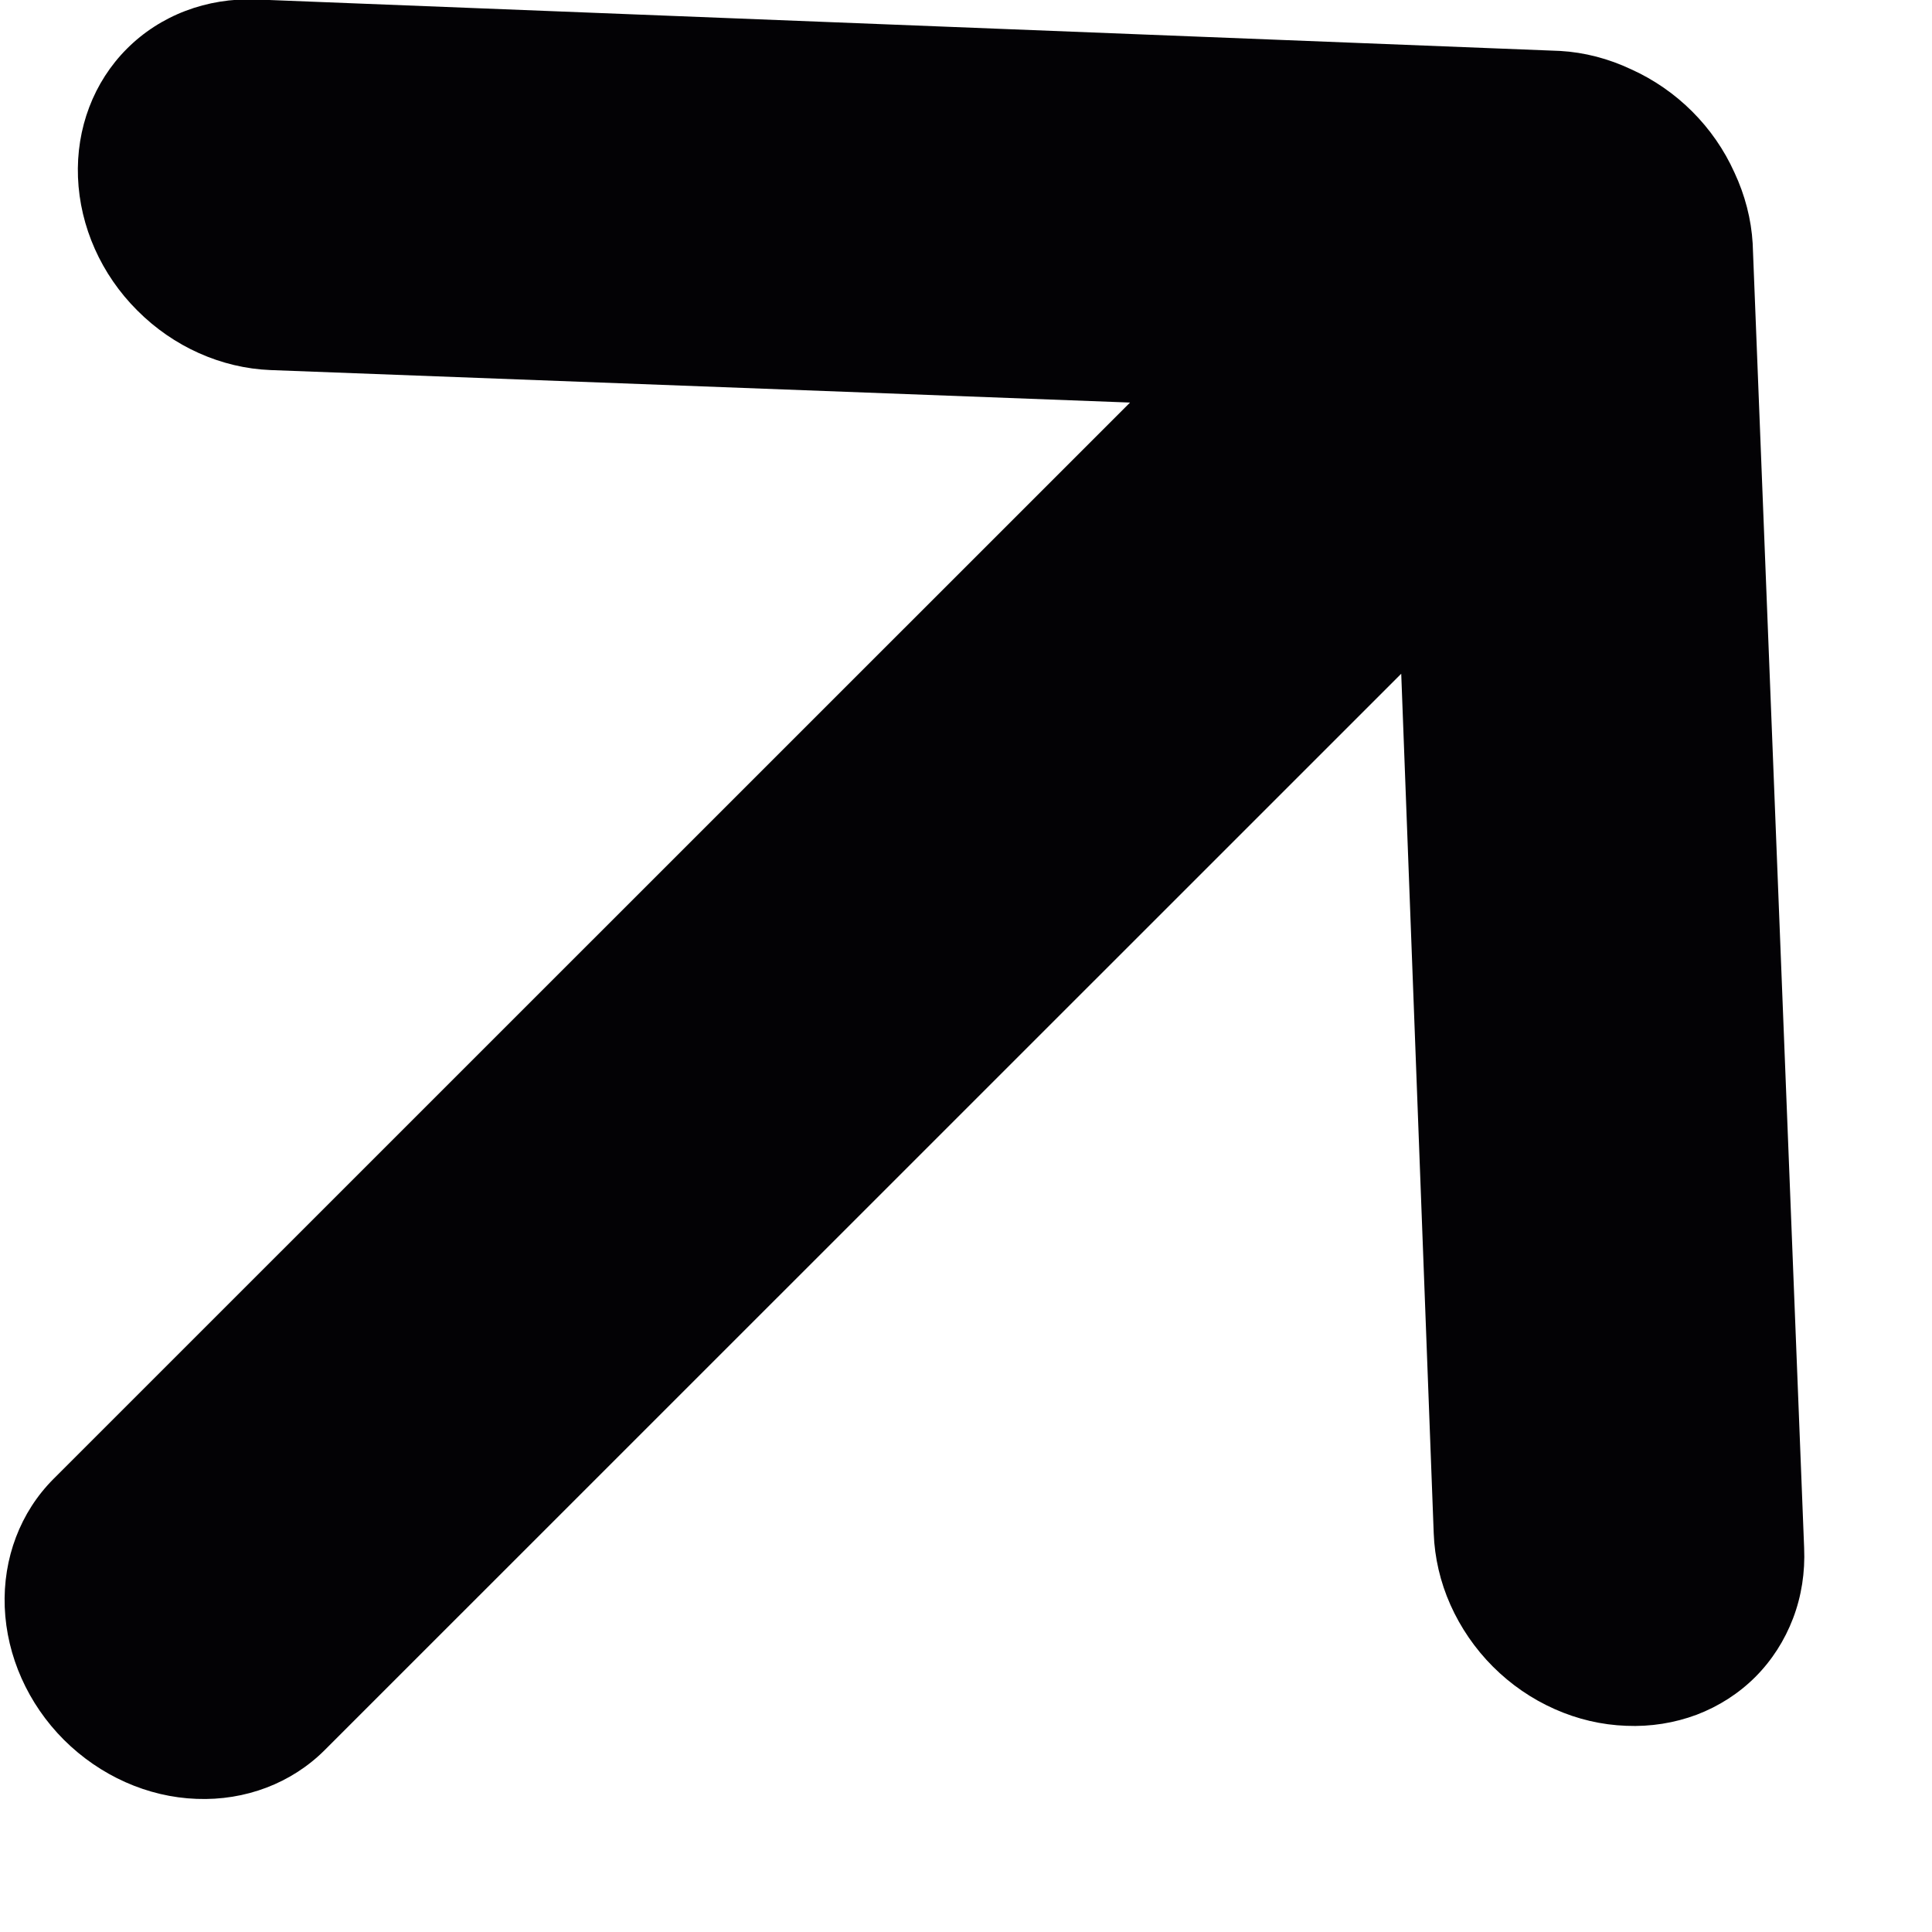 <svg width="11" height="11" viewBox="0 0 11 11" fill="none" xmlns="http://www.w3.org/2000/svg">
<path d="M10.272 8.813L9.979 1.386C9.971 1.248 9.935 1.11 9.875 0.982C9.758 0.722 9.547 0.512 9.288 0.395C9.159 0.334 9.022 0.298 8.883 0.29L1.457 -0.003C1.318 -0.008 1.182 0.014 1.056 0.062C0.93 0.11 0.817 0.183 0.723 0.277C0.533 0.467 0.433 0.731 0.444 1.01C0.455 1.29 0.576 1.563 0.782 1.768C0.987 1.974 1.26 2.096 1.54 2.107L6.434 2.292L0.305 8.42C0.116 8.609 0.016 8.872 0.027 9.151C0.038 9.429 0.159 9.701 0.364 9.906C0.569 10.11 0.84 10.232 1.119 10.242C1.397 10.253 1.66 10.153 1.849 9.964L7.978 3.836L8.163 8.73C8.168 8.868 8.2 9.007 8.258 9.137C8.316 9.267 8.398 9.387 8.5 9.489C8.602 9.591 8.721 9.673 8.852 9.731C8.982 9.789 9.12 9.821 9.259 9.826C9.398 9.832 9.534 9.81 9.66 9.763C9.786 9.715 9.9 9.642 9.994 9.548C10.088 9.454 10.161 9.34 10.209 9.214C10.257 9.088 10.278 8.952 10.272 8.813Z" fill="#030205"/>
</svg>
